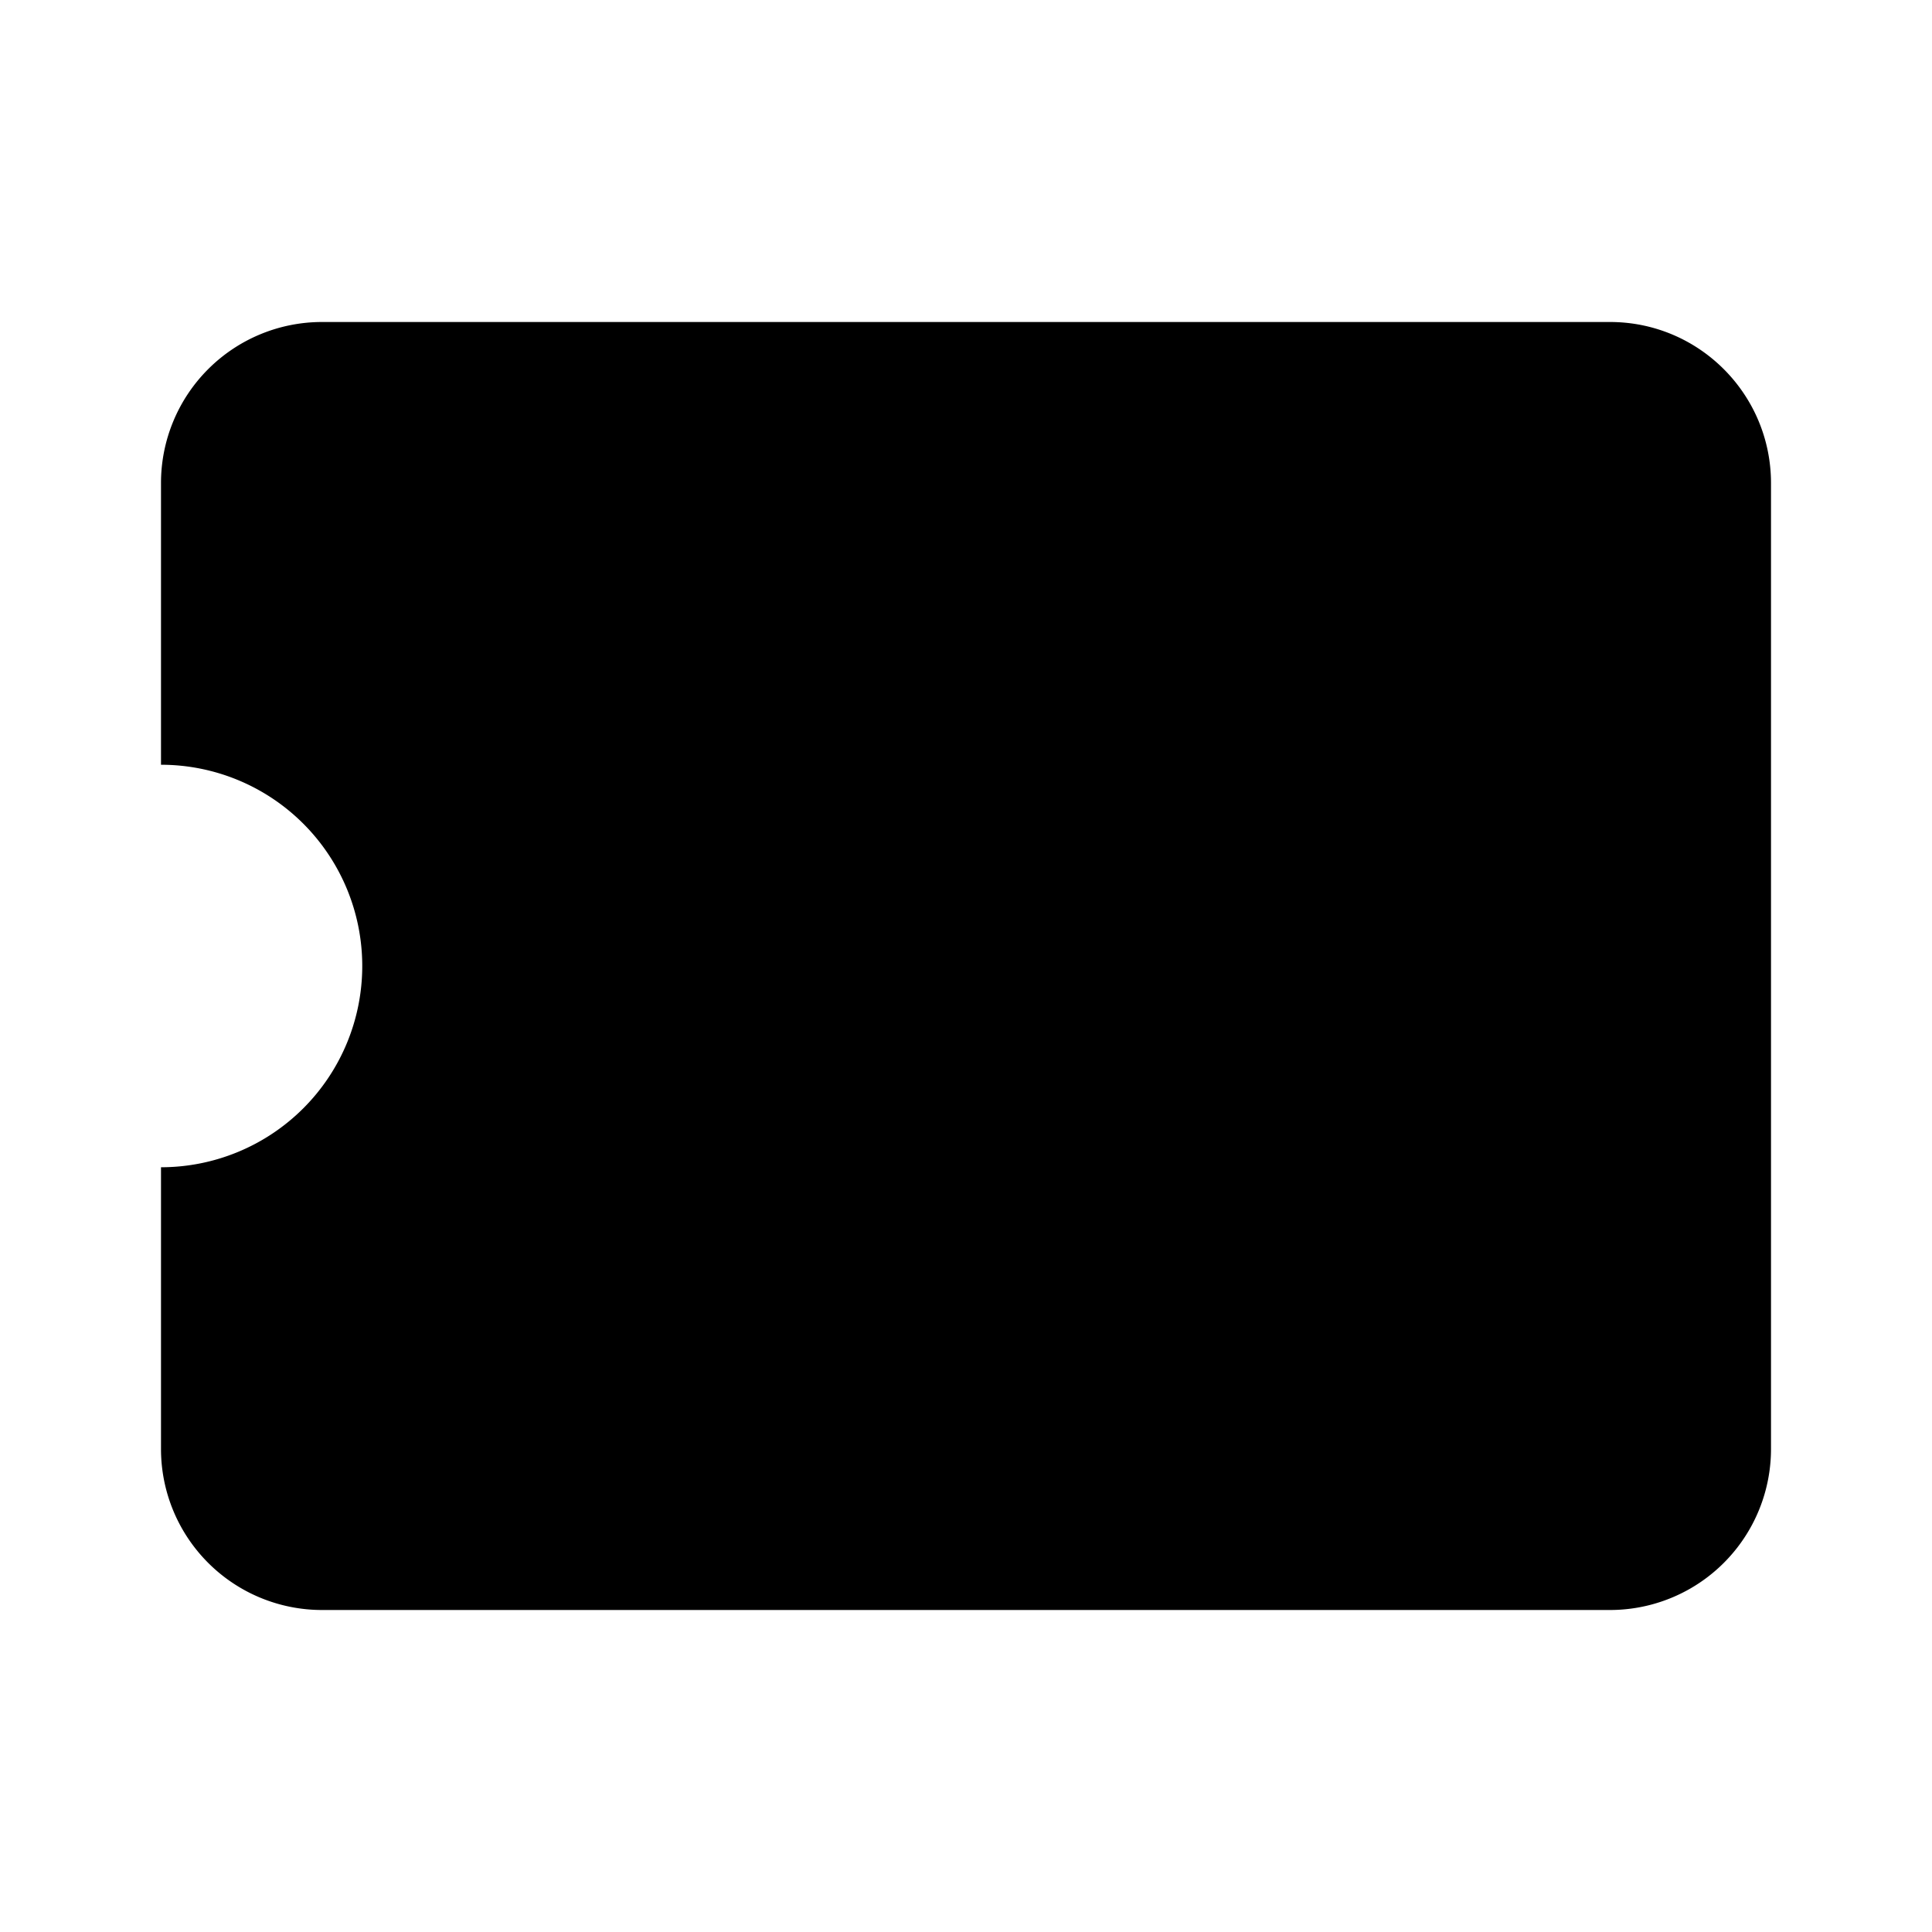 <svg xmlns="http://www.w3.org/2000/svg" viewBox="0 0 24 24"><path d="M2 9.5V6a2 2 0 0 1 2-2h16c1.105 0 2 .897 2 2.002v11.997A2 2 0 0 1 20 20H4a2 2 0 0 1-2-2v-3.5a2.5 2.5 0 0 0 0-5M15 12h3M11 16h7"/></svg>